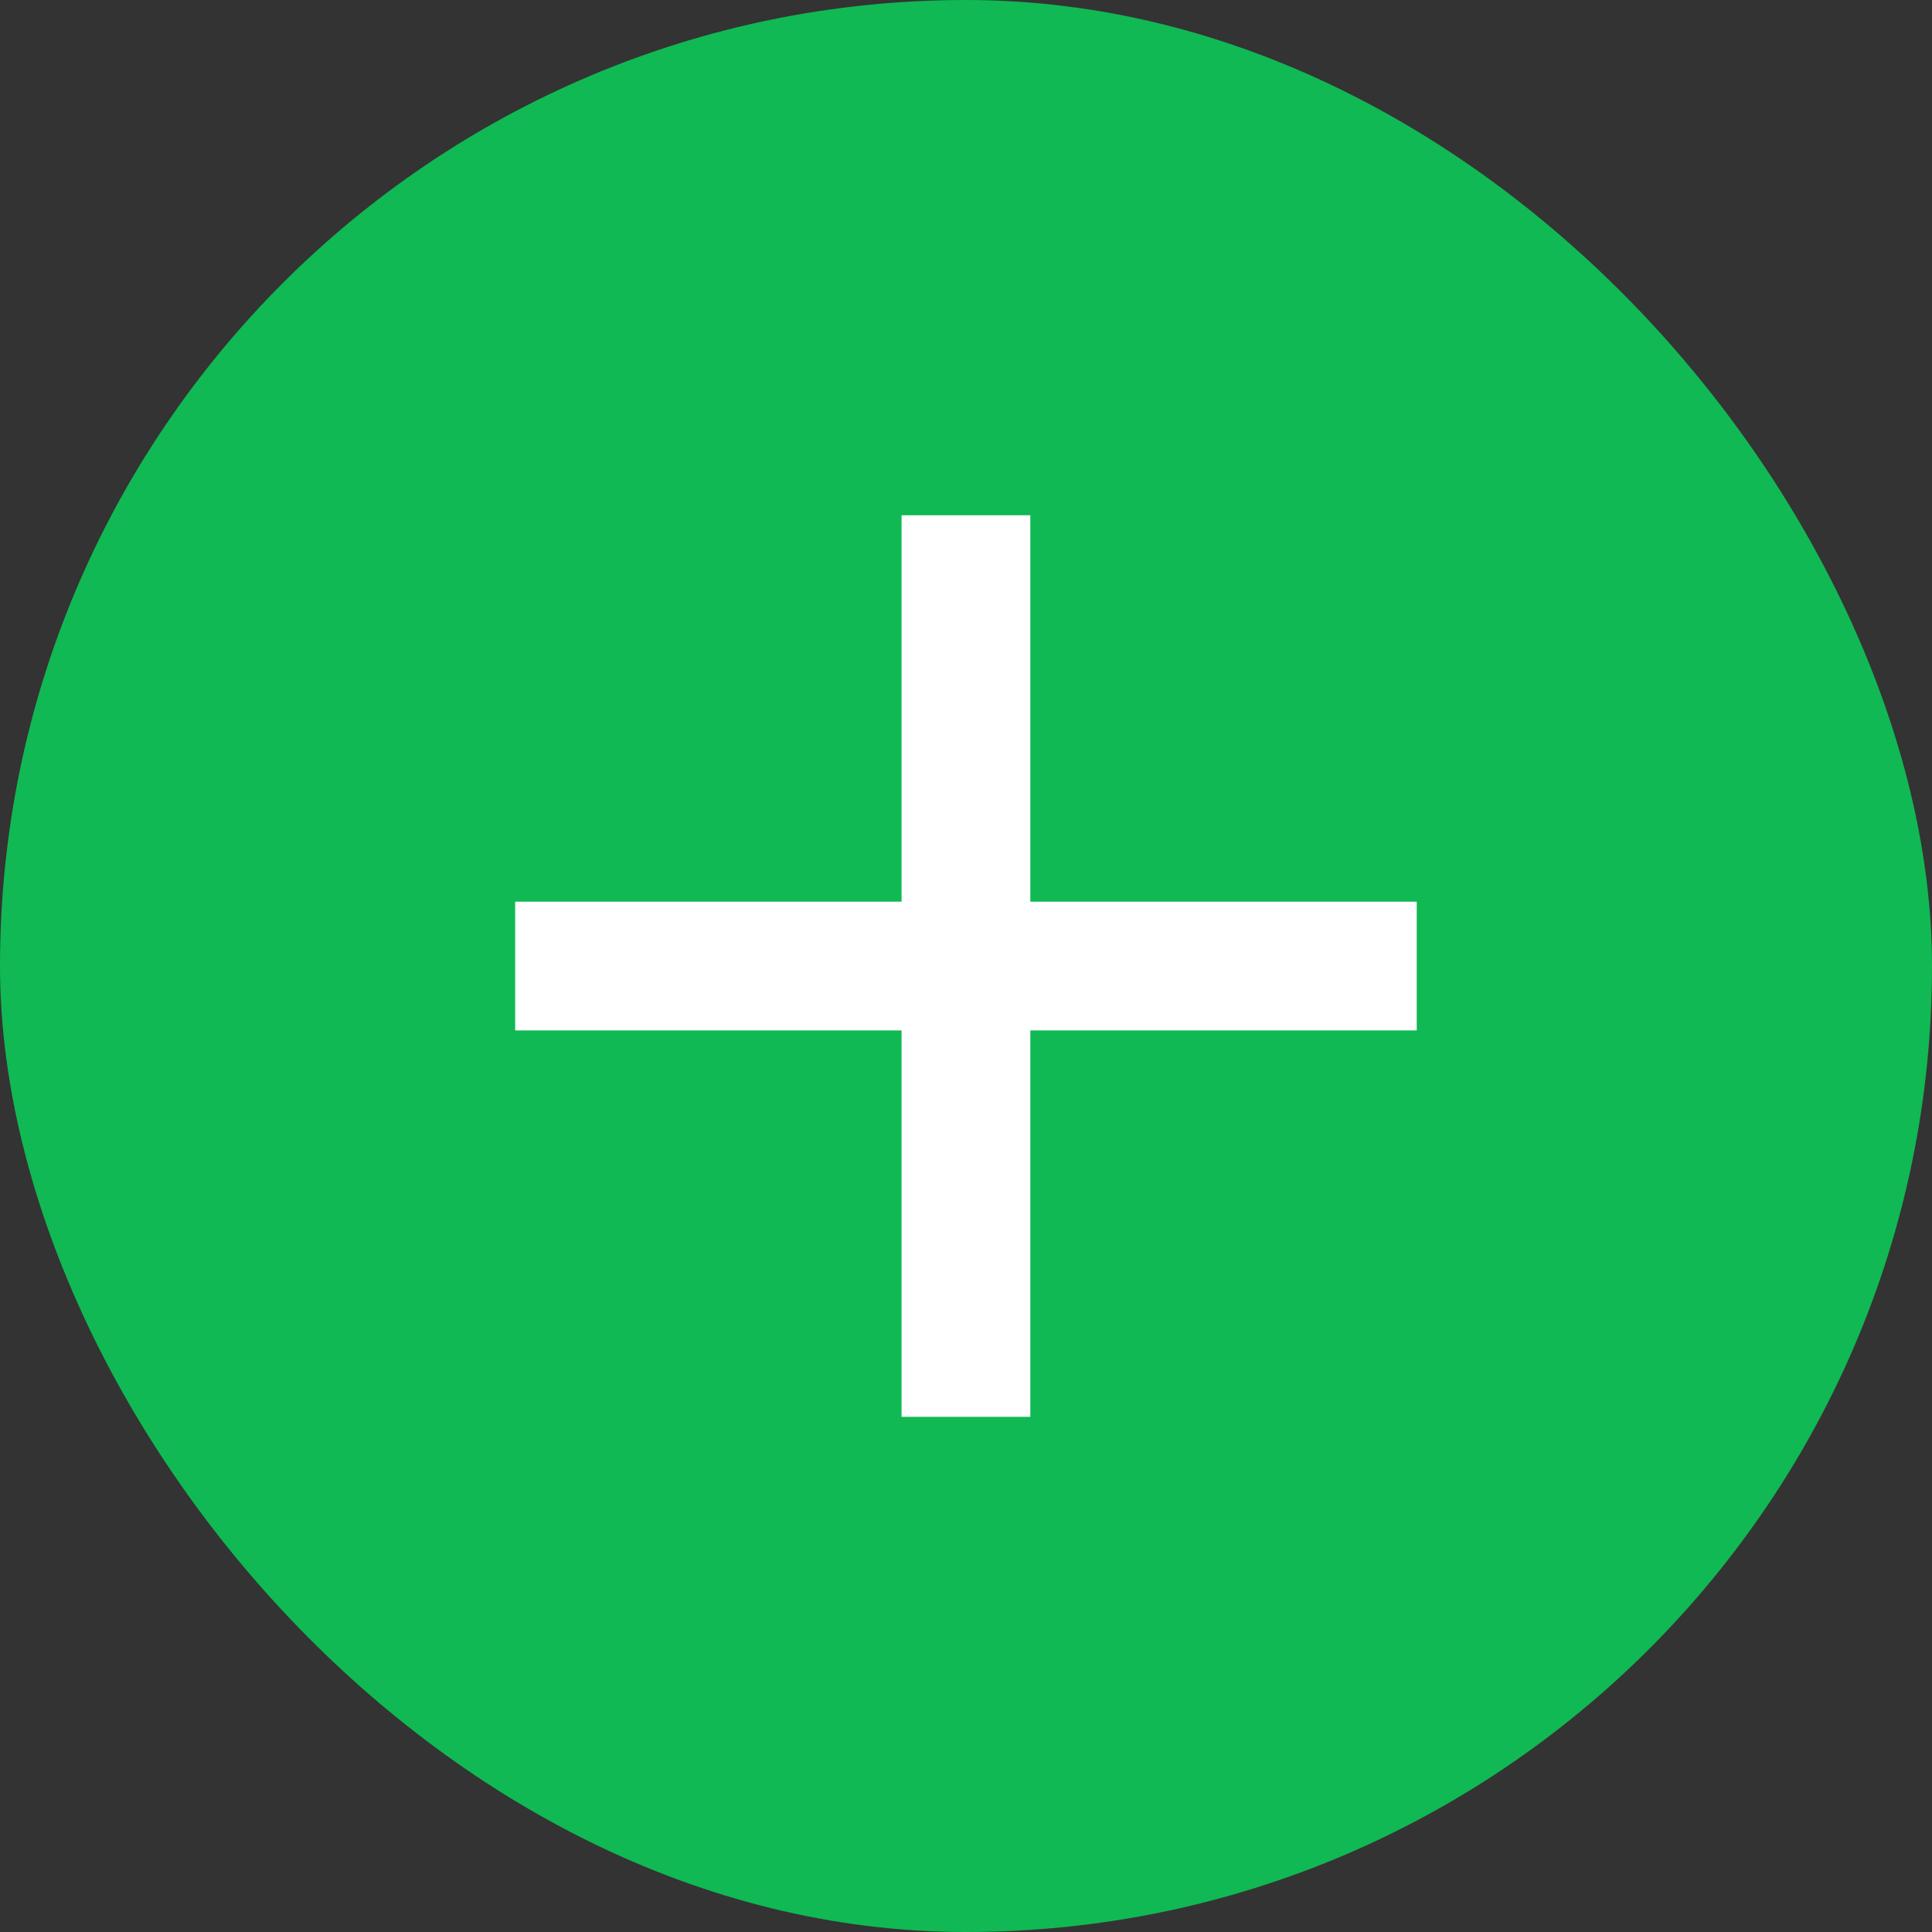 <svg width="20" height="20" viewBox="0 0 20 20" fill="none" xmlns="http://www.w3.org/2000/svg">
<rect x="0" y="0" width="20" height="20" fill="#333333" stroke="none"/>
<rect width="20" height="20" rx="10" fill="#10B953"/>
<path d="M9.333 10.667H5.333V9.334H9.333V5.334H10.666V9.334H14.666V10.667H10.666V14.667H9.333V10.667Z" fill="white"/>
</svg>
